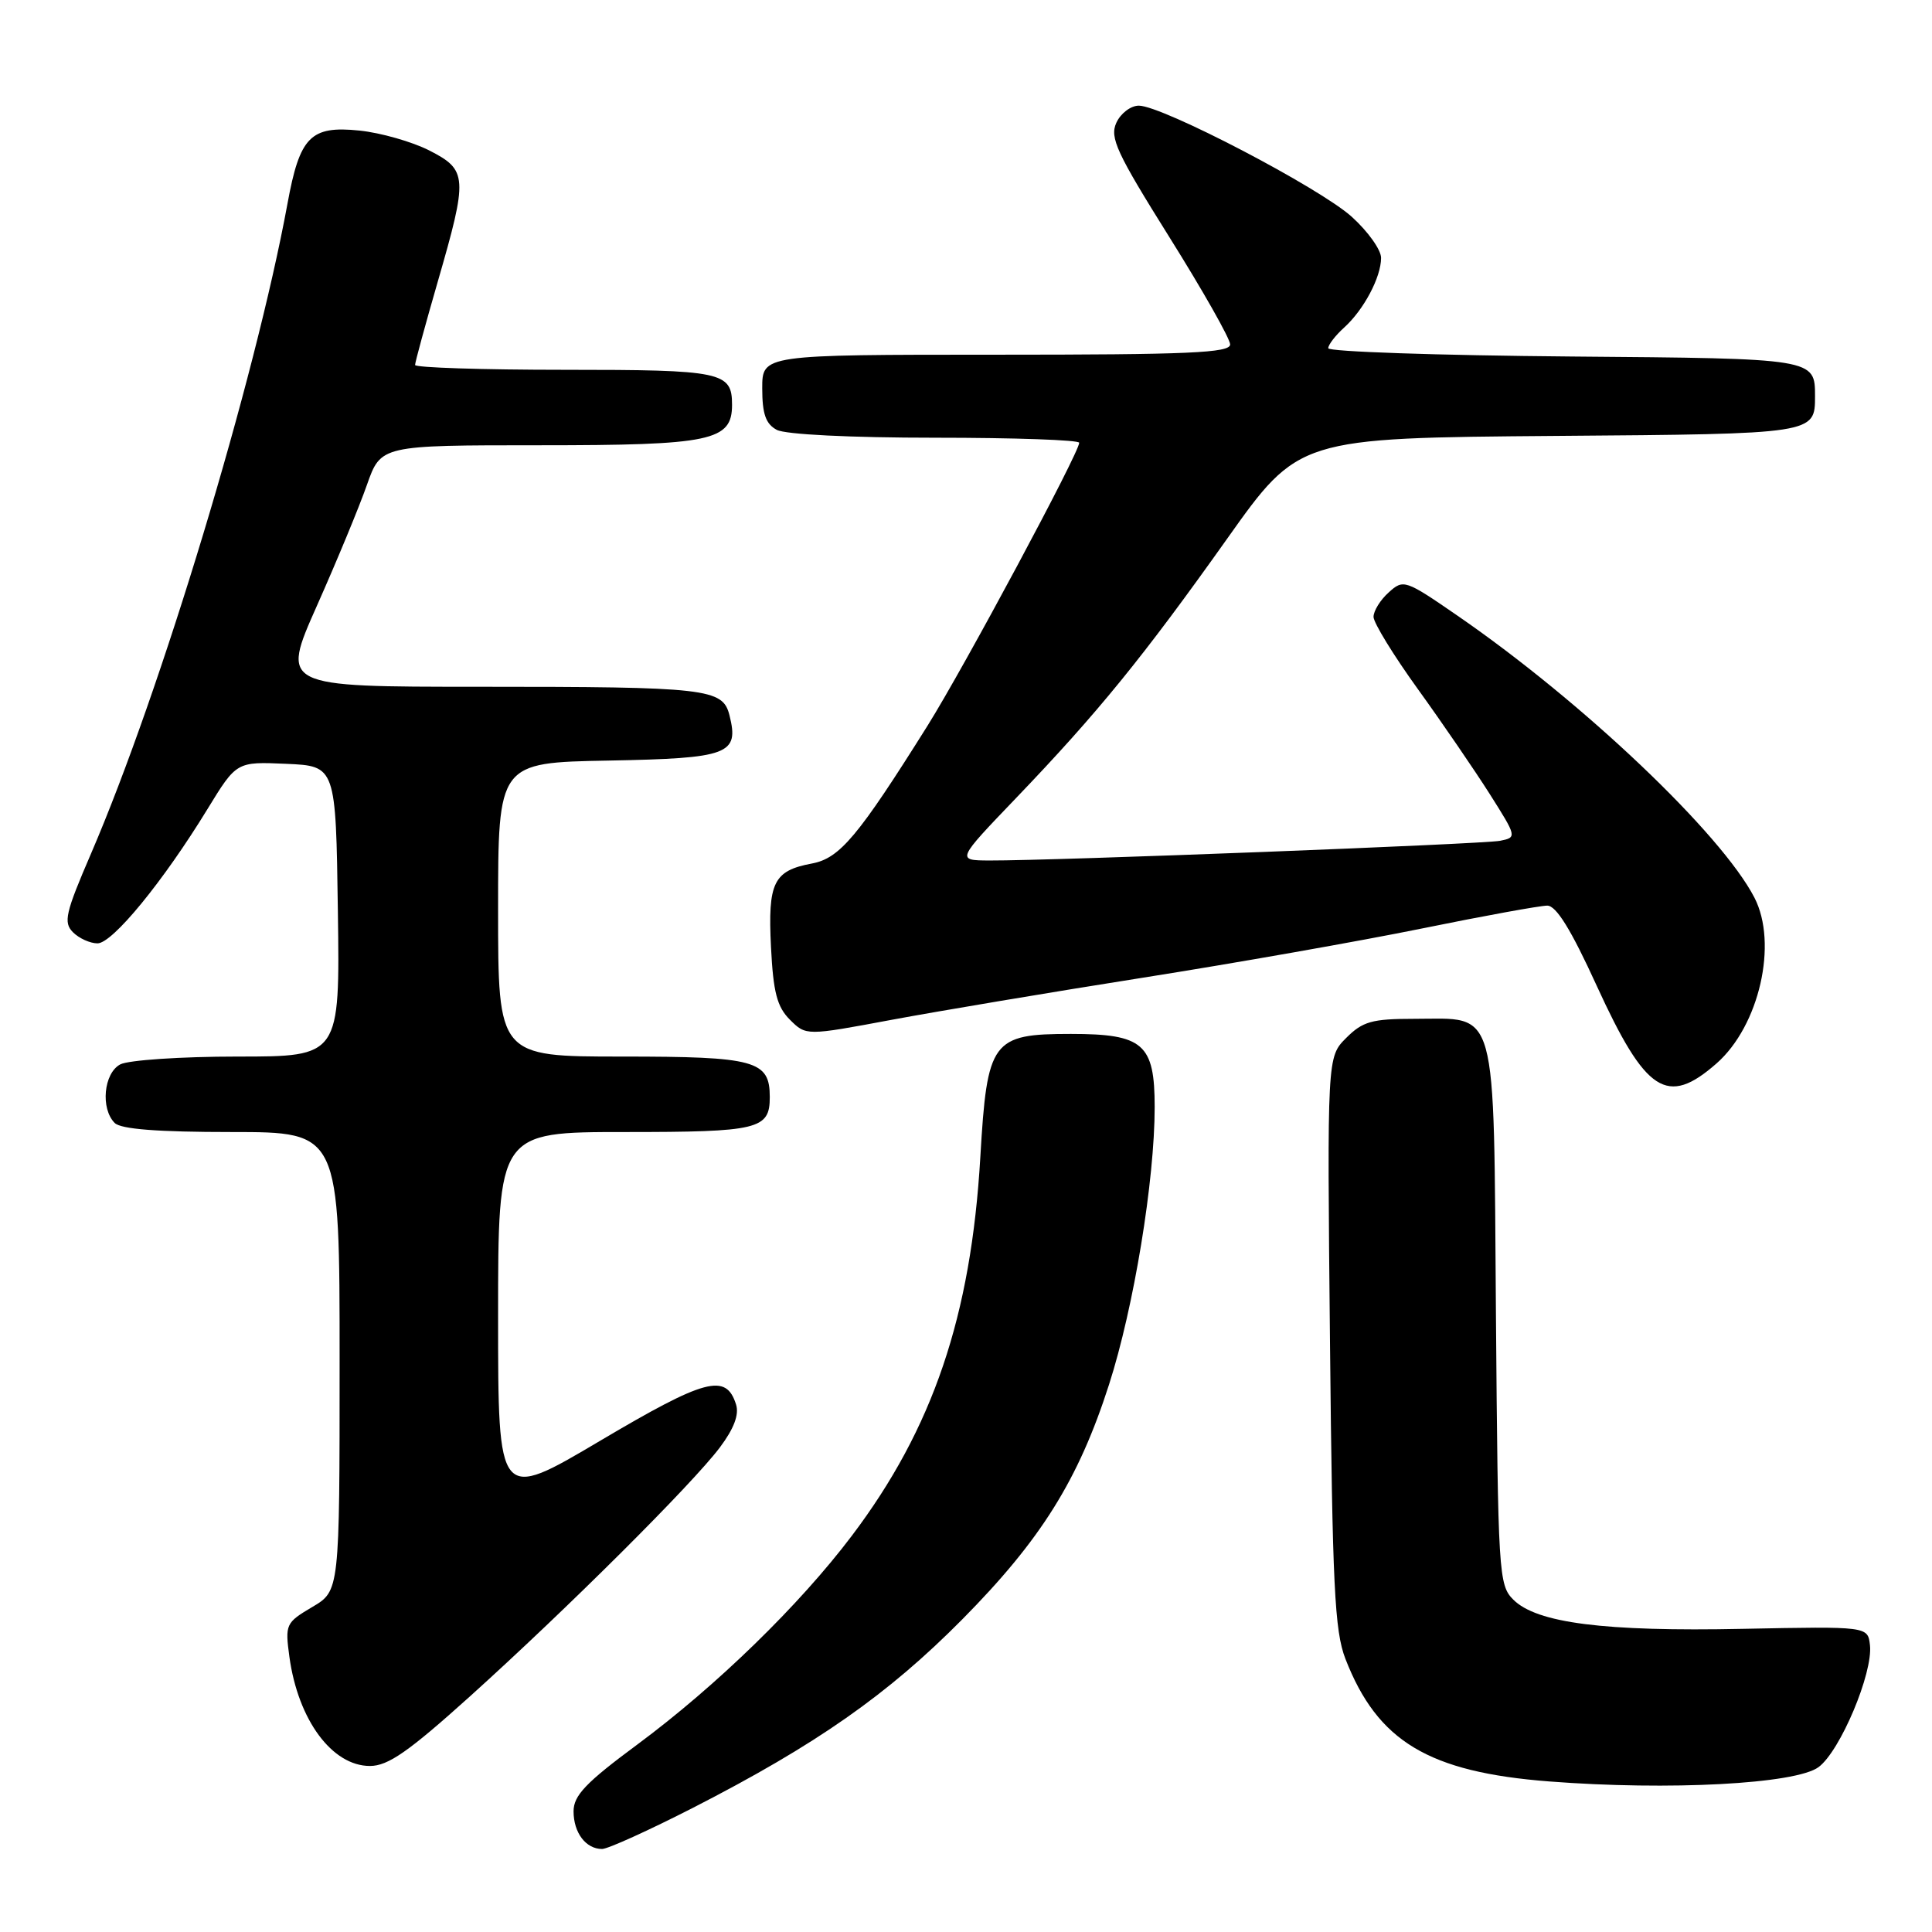 <?xml version="1.0" encoding="UTF-8" standalone="no"?>
<!DOCTYPE svg PUBLIC "-//W3C//DTD SVG 1.1//EN" "http://www.w3.org/Graphics/SVG/1.1/DTD/svg11.dtd" >
<svg xmlns="http://www.w3.org/2000/svg" xmlns:xlink="http://www.w3.org/1999/xlink" version="1.1" viewBox="0 0 256 256">
 <g >
 <path fill="currentColor"
d=" M 91.83 239.54 C 108.15 231.18 117.64 224.54 127.50 214.58 C 137.92 204.05 142.89 196.11 146.95 183.47 C 150.24 173.24 153.00 156.44 153.00 146.68 C 153.00 138.31 151.49 137.00 141.89 137.00 C 131.43 137.00 130.80 137.86 129.90 153.30 C 128.67 174.38 123.62 189.28 112.87 203.50 C 105.93 212.69 94.94 223.38 84.46 231.15 C 77.63 236.20 76.00 237.91 76.00 240.01 C 76.00 242.85 77.63 245.00 79.78 245.00 C 80.54 245.00 85.96 242.54 91.83 239.54 Z  M 240.97 234.15 C 243.83 232.04 248.19 221.69 247.78 218.00 C 247.50 215.50 247.50 215.50 230.93 215.83 C 212.58 216.21 203.62 215.06 200.52 211.96 C 198.58 210.03 198.49 208.53 198.22 174.22 C 197.90 132.53 198.58 135.00 187.34 135.00 C 181.79 135.00 180.56 135.35 178.38 137.53 C 175.85 140.06 175.85 140.06 176.23 177.78 C 176.55 210.12 176.84 216.12 178.28 219.82 C 182.53 230.75 189.29 234.81 205.27 236.05 C 221.16 237.28 237.95 236.39 240.97 234.15 Z  M 62.27 224.78 C 75.18 213.14 91.75 196.63 95.38 191.80 C 97.25 189.31 97.96 187.44 97.53 186.10 C 96.21 181.92 93.48 182.65 79.54 190.90 C 66.00 198.92 66.00 198.92 66.00 174.46 C 66.00 150.00 66.00 150.00 82.80 150.00 C 100.53 150.00 102.00 149.65 102.00 145.37 C 102.00 140.52 100.12 140.00 82.43 140.00 C 66.00 140.00 66.00 140.00 66.00 120.53 C 66.00 101.05 66.00 101.05 80.64 100.78 C 96.59 100.48 97.96 99.96 96.66 94.78 C 95.77 91.23 93.75 91.00 63.49 91.00 C 37.22 91.00 37.22 91.00 42.00 80.25 C 44.63 74.34 47.61 67.14 48.62 64.25 C 50.47 59.00 50.47 59.00 71.51 59.00 C 94.26 59.00 97.00 58.42 97.00 53.64 C 97.00 49.27 95.70 49.00 74.80 49.00 C 63.91 49.00 55.00 48.71 55.00 48.36 C 55.00 48.01 56.35 43.05 58.00 37.34 C 62.02 23.43 61.96 22.53 56.87 19.93 C 54.60 18.78 50.44 17.59 47.62 17.30 C 41.15 16.64 39.72 18.08 38.09 27.00 C 33.79 50.36 21.31 91.64 12.06 113.11 C 8.66 120.99 8.38 122.23 9.67 123.53 C 10.48 124.34 11.94 125.00 12.92 125.00 C 14.91 125.00 21.64 116.78 27.49 107.21 C 31.34 100.92 31.34 100.92 37.92 101.21 C 44.50 101.50 44.50 101.50 44.77 120.75 C 45.04 140.00 45.04 140.00 31.46 140.00 C 23.98 140.00 17.00 140.47 15.93 141.04 C 13.74 142.21 13.30 146.90 15.20 148.80 C 16.02 149.62 20.91 150.00 30.70 150.00 C 45.00 150.00 45.00 150.00 45.00 180.40 C 45.00 210.80 45.00 210.80 41.37 212.94 C 37.86 215.02 37.76 215.23 38.35 219.56 C 39.50 227.90 44.00 234.00 49.02 234.00 C 51.42 234.00 54.13 232.11 62.27 224.78 Z  M 227.45 140.91 C 233.12 135.93 235.61 125.02 232.47 118.94 C 228.08 110.45 209.72 93.01 193.14 81.59 C 186.19 76.80 185.96 76.73 184.01 78.50 C 182.90 79.49 182.00 80.95 182.00 81.74 C 182.00 82.52 184.65 86.84 187.89 91.33 C 191.13 95.82 195.41 102.08 197.41 105.23 C 200.99 110.89 201.01 110.96 198.77 111.41 C 196.53 111.85 139.66 114.05 131.11 114.02 C 126.72 114.00 126.72 114.00 134.63 105.75 C 145.47 94.44 151.43 87.11 162.57 71.43 C 172.08 58.03 172.08 58.03 206.29 57.76 C 240.50 57.50 240.50 57.50 240.50 52.50 C 240.50 47.50 240.50 47.50 208.25 47.24 C 190.51 47.09 176.00 46.60 176.00 46.14 C 176.00 45.68 176.95 44.45 178.10 43.41 C 180.71 41.05 183.00 36.73 183.00 34.17 C 183.00 33.10 181.25 30.65 179.11 28.72 C 174.86 24.88 154.01 14.00 150.90 14.00 C 149.83 14.00 148.49 15.02 147.92 16.27 C 147.02 18.24 147.96 20.26 154.94 31.41 C 159.37 38.48 163.00 44.89 163.00 45.64 C 163.00 46.76 157.51 47.00 132.00 47.00 C 101.00 47.00 101.00 47.00 101.00 51.46 C 101.00 54.86 101.47 56.18 102.93 56.96 C 104.07 57.57 112.70 58.00 123.93 58.00 C 134.42 58.00 143.00 58.30 143.00 58.67 C 143.00 59.98 127.79 88.35 122.91 96.15 C 113.71 110.82 111.28 113.73 107.58 114.42 C 102.49 115.37 101.73 116.94 102.16 125.48 C 102.46 131.49 102.96 133.41 104.67 135.12 C 106.81 137.25 106.81 137.25 118.15 135.13 C 124.39 133.97 139.40 131.45 151.50 129.54 C 163.60 127.63 180.21 124.70 188.41 123.03 C 196.60 121.36 204.08 120.00 205.02 120.00 C 206.21 120.00 208.17 123.17 211.56 130.59 C 218.08 144.83 220.90 146.66 227.45 140.91 Z "/>
</g>
</svg>